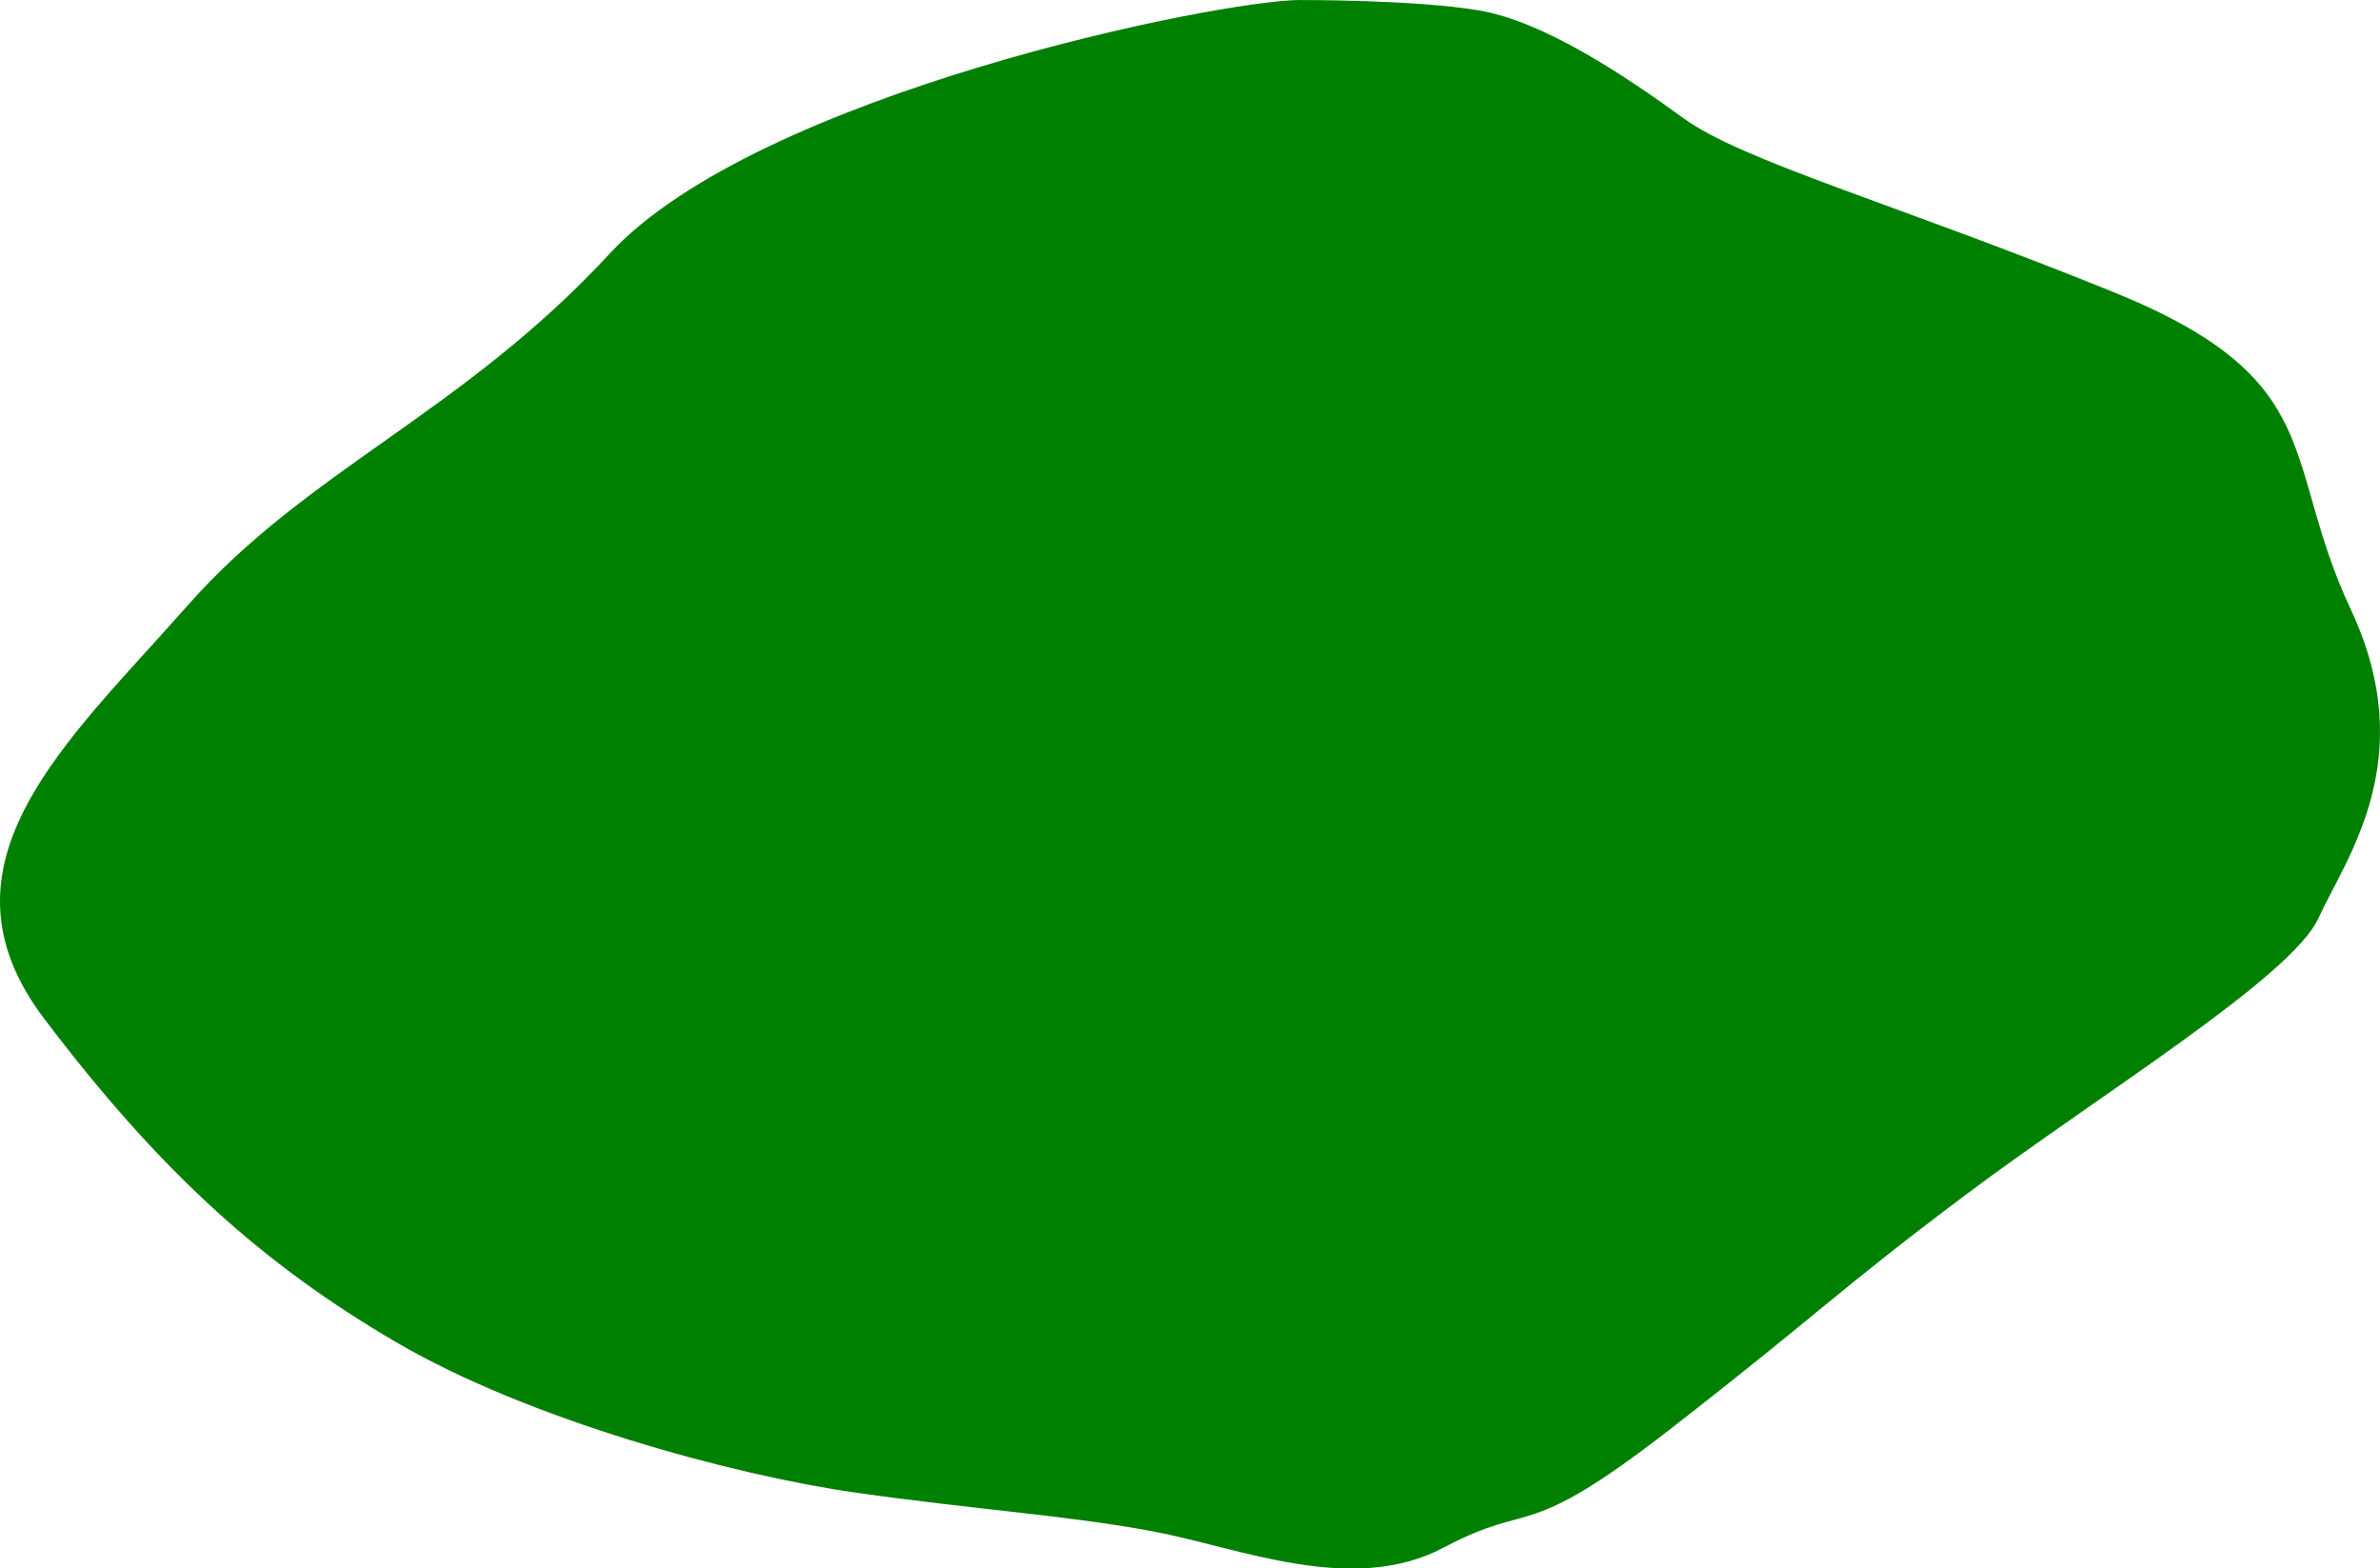 <?xml version="1.0" encoding="UTF-8" standalone="no"?>
<!-- Created with Inkscape (http://www.inkscape.org/) -->

<svg
   version="1.1"
   id="svg1"
   width="47.478"
   height="31.288"
   viewBox="0 0 47.478 31.288"
   sodipodi:docname="cells_crop.svg"
   inkscape:version="1.3.2 (091e20ef0f, 2023-11-25)"
   xmlns:inkscape="http://www.inkscape.org/namespaces/inkscape"
   xmlns:sodipodi="http://sodipodi.sourceforge.net/DTD/sodipodi-0.dtd"
   xmlns="http://www.w3.org/2000/svg"
   xmlns:svg="http://www.w3.org/2000/svg">
  <defs
     id="defs1" />
  <sodipodi:namedview
     id="namedview1"
     pagecolor="#ffffff"
     bordercolor="#000000"
     borderopacity="0.25"
     inkscape:showpageshadow="2"
     inkscape:pageopacity="0.0"
     inkscape:pagecheckerboard="0"
     inkscape:deskcolor="#d1d1d1"
     showguides="true"
     inkscape:zoom="1"
     inkscape:cx="246"
     inkscape:cy="97"
     inkscape:window-width="1920"
     inkscape:window-height="1016"
     inkscape:window-x="0"
     inkscape:window-y="27"
     inkscape:window-maximized="1"
     inkscape:current-layer="g1">
    <sodipodi:guide
       position="-83.325,566.712"
       orientation="1,0"
       id="guide1"
       inkscape:locked="false" />
    <sodipodi:guide
       position="452.712,684.403"
       orientation="0,-1"
       id="guide2"
       inkscape:locked="false" />
    <sodipodi:guide
       position="340.589,337.999"
       orientation="0,-1"
       id="guide3"
       inkscape:locked="false" />
    <sodipodi:guide
       position="474.589,762.999"
       orientation="1,0"
       id="guide4"
       inkscape:locked="false" />
  </sodipodi:namedview>
  <g
     inkscape:groupmode="layer"
     inkscape:label="Image"
     id="g1"
     transform="translate(-411.411,-337.999)">
    <path
       style="fill:#008000;stroke-width:3.09;stroke-linejoin:round"
       d="m 437.354,337.999 c -1.623,0 -10.829,1.868 -13.78,5.059 -2.951,3.19 -6.032,4.31 -8.423,7.022 -2.391,2.711 -5.202,5.145 -2.86,8.238 2.342,3.093 4.382,4.91 7.024,6.456 2.642,1.546 6.73,2.654 9.16,2.999 2.43,0.345 4.217,0.452 5.936,0.774 1.719,0.322 3.97,1.292 5.801,0.322 1.831,-0.97 1.543,-0.048 4.539,-2.378 2.996,-2.33 3.291,-2.722 5.889,-4.67 2.598,-1.948 6.485,-4.326 7.022,-5.508 0.537,-1.182 2.05,-3.159 0.645,-6.155 -1.406,-2.996 -0.408,-4.58 -4.748,-6.338 -4.34,-1.758 -7.385,-2.604 -8.566,-3.464 -1.182,-0.859 -2.798,-1.937 -4.087,-2.151 -1.289,-0.215 -3.552,-0.205 -3.552,-0.205 z"
       id="path45" />
  </g>
</svg>
